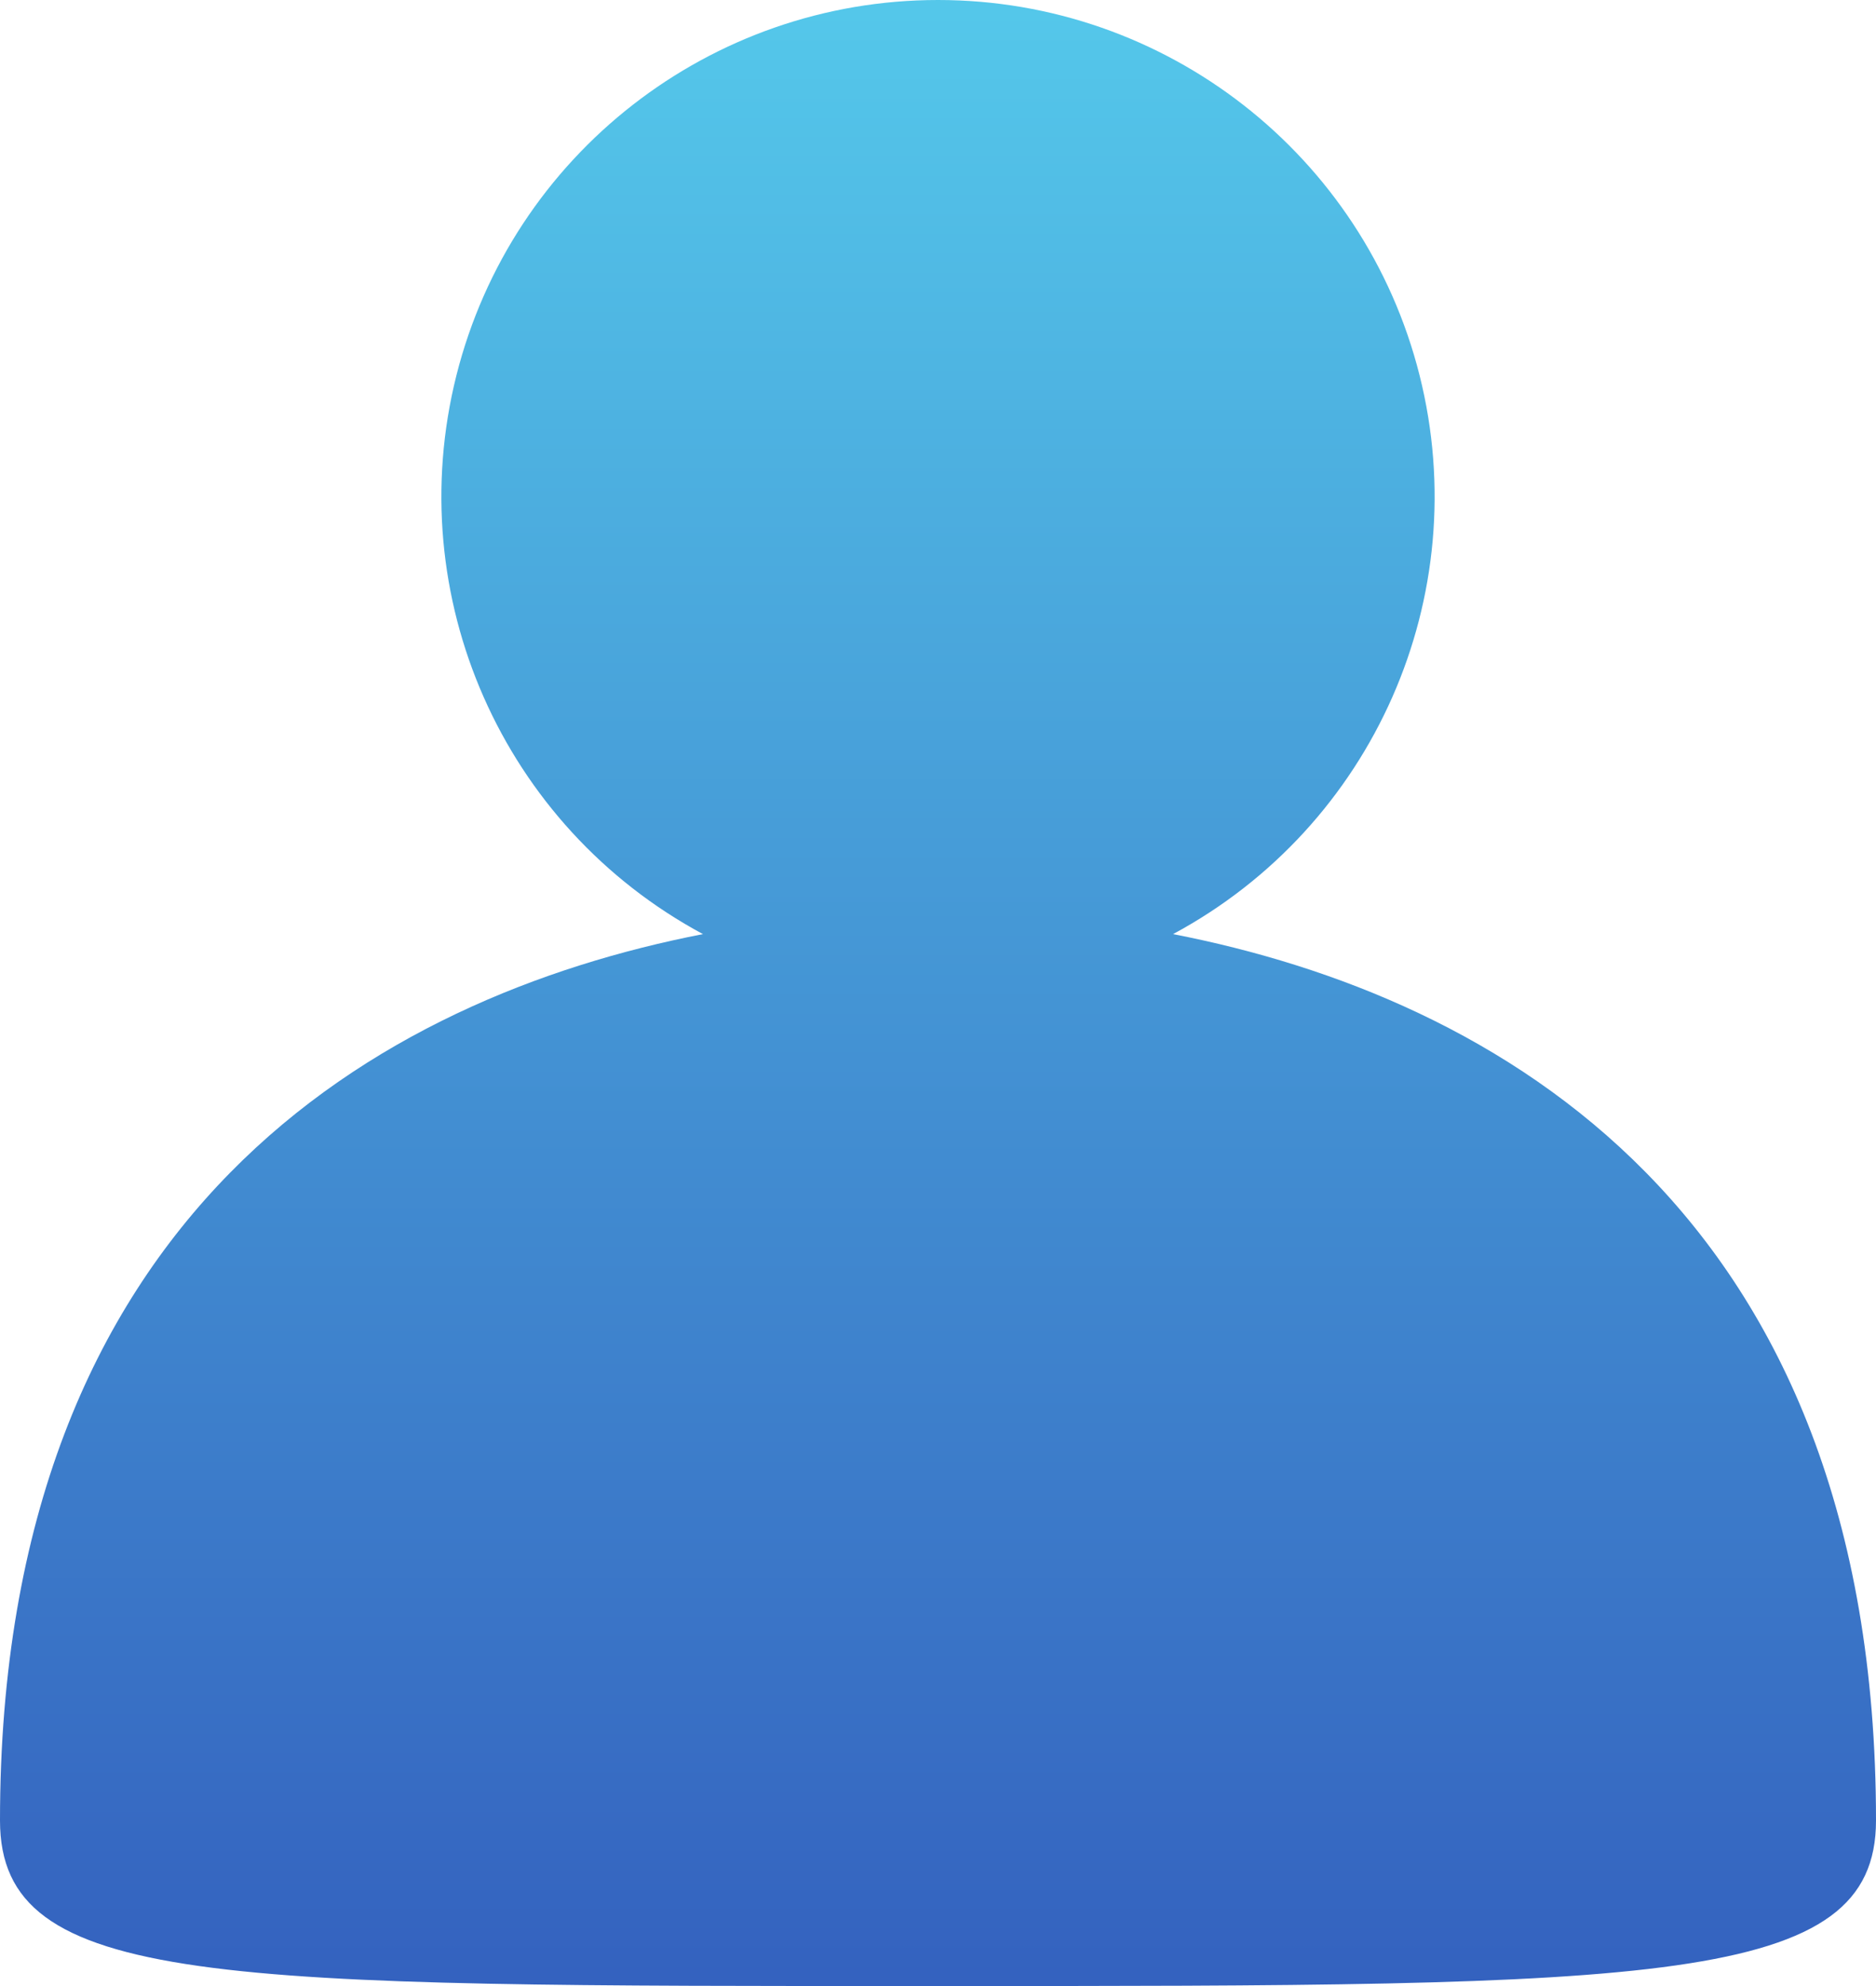 <?xml version="1.0" encoding="utf-8"?>
<svg width="17px" height="18px" viewBox="0 0 17 18" version="1.1" xmlns:xlink="http://www.w3.org/1999/xlink" xmlns="http://www.w3.org/2000/svg">
  <defs>
    <linearGradient x1="0.5" y1="0" x2="0.5" y2="1" id="gradient_1">
      <stop offset="0" stop-color="#54C7EA" />
      <stop offset="1" stop-color="#3462BF" />
    </linearGradient>
  </defs>
  <path d="M17 16.5C17 18 15.005 18 8.5 18C1.97 18 -2.34375e-08 18.015 0 16.5C0 10.985 3.435 9.038 6.37 8.466C4.553 7.489 3.633 5.403 4.136 3.402C4.639 1.402 6.438 6.66264e-16 8.5 0C10.562 -6.66264e-16 12.361 1.402 12.864 3.402C13.367 5.403 12.447 7.489 10.63 8.466C13.555 9.035 17 10.972 17 16.5Z" id="形状" fill="url(#gradient_1)" fill-rule="evenodd" stroke="none" />
</svg>